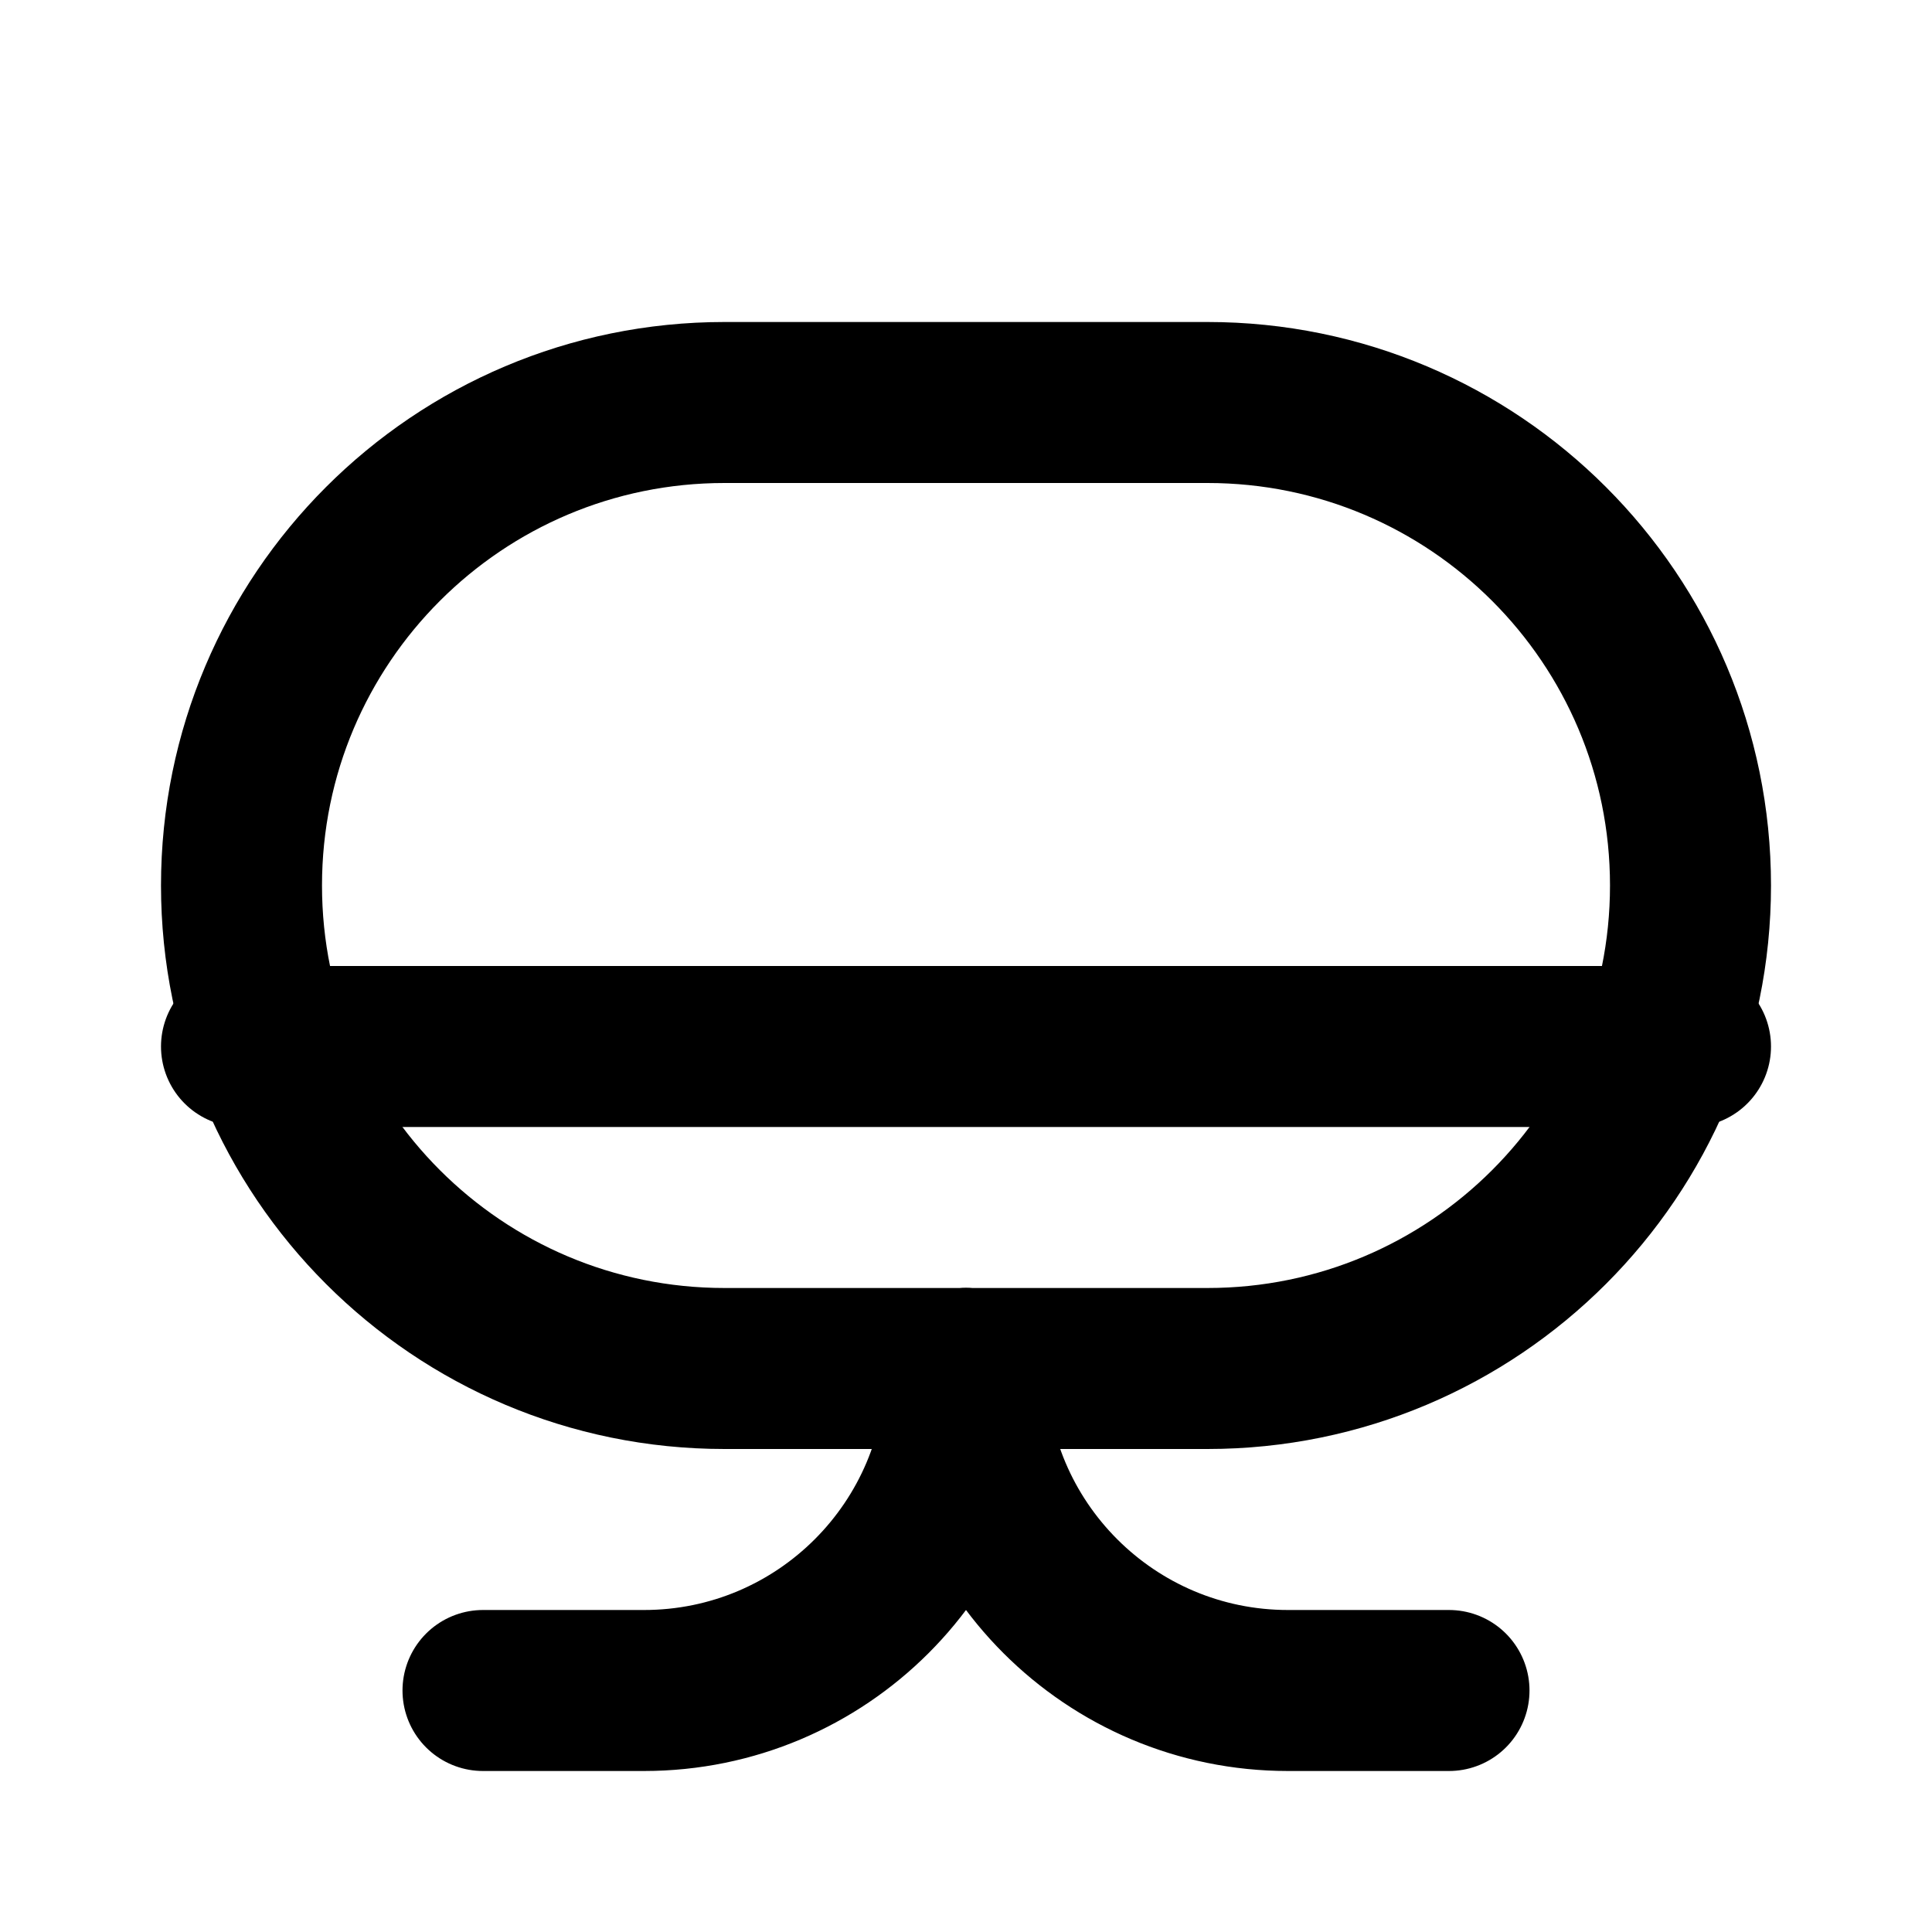 <svg
  xmlns="http://www.w3.org/2000/svg"
  width="24"
  height="24"
  viewBox="0 0 24 24"
  fill="none"
  stroke="currentColor"
  stroke-width="2"
  stroke-linecap="round"
  stroke-linejoin="round"
>
  <path d="M12 17V17C12 19.209 13.791 21 16 21L18 21"/>
  <path d="M12 17V17C12 19.209 10.209 21 8 21L6 21"/>
  <path d="M15 5H9C5.686 5 3 7.686 3 11C3 14.314 5.686 17 9 17H15C18.314 17 21 14.314 21 11C21 7.686 18.314 5 15 5Z"/>
  <path d="M21 13L3 13"/>
</svg>
